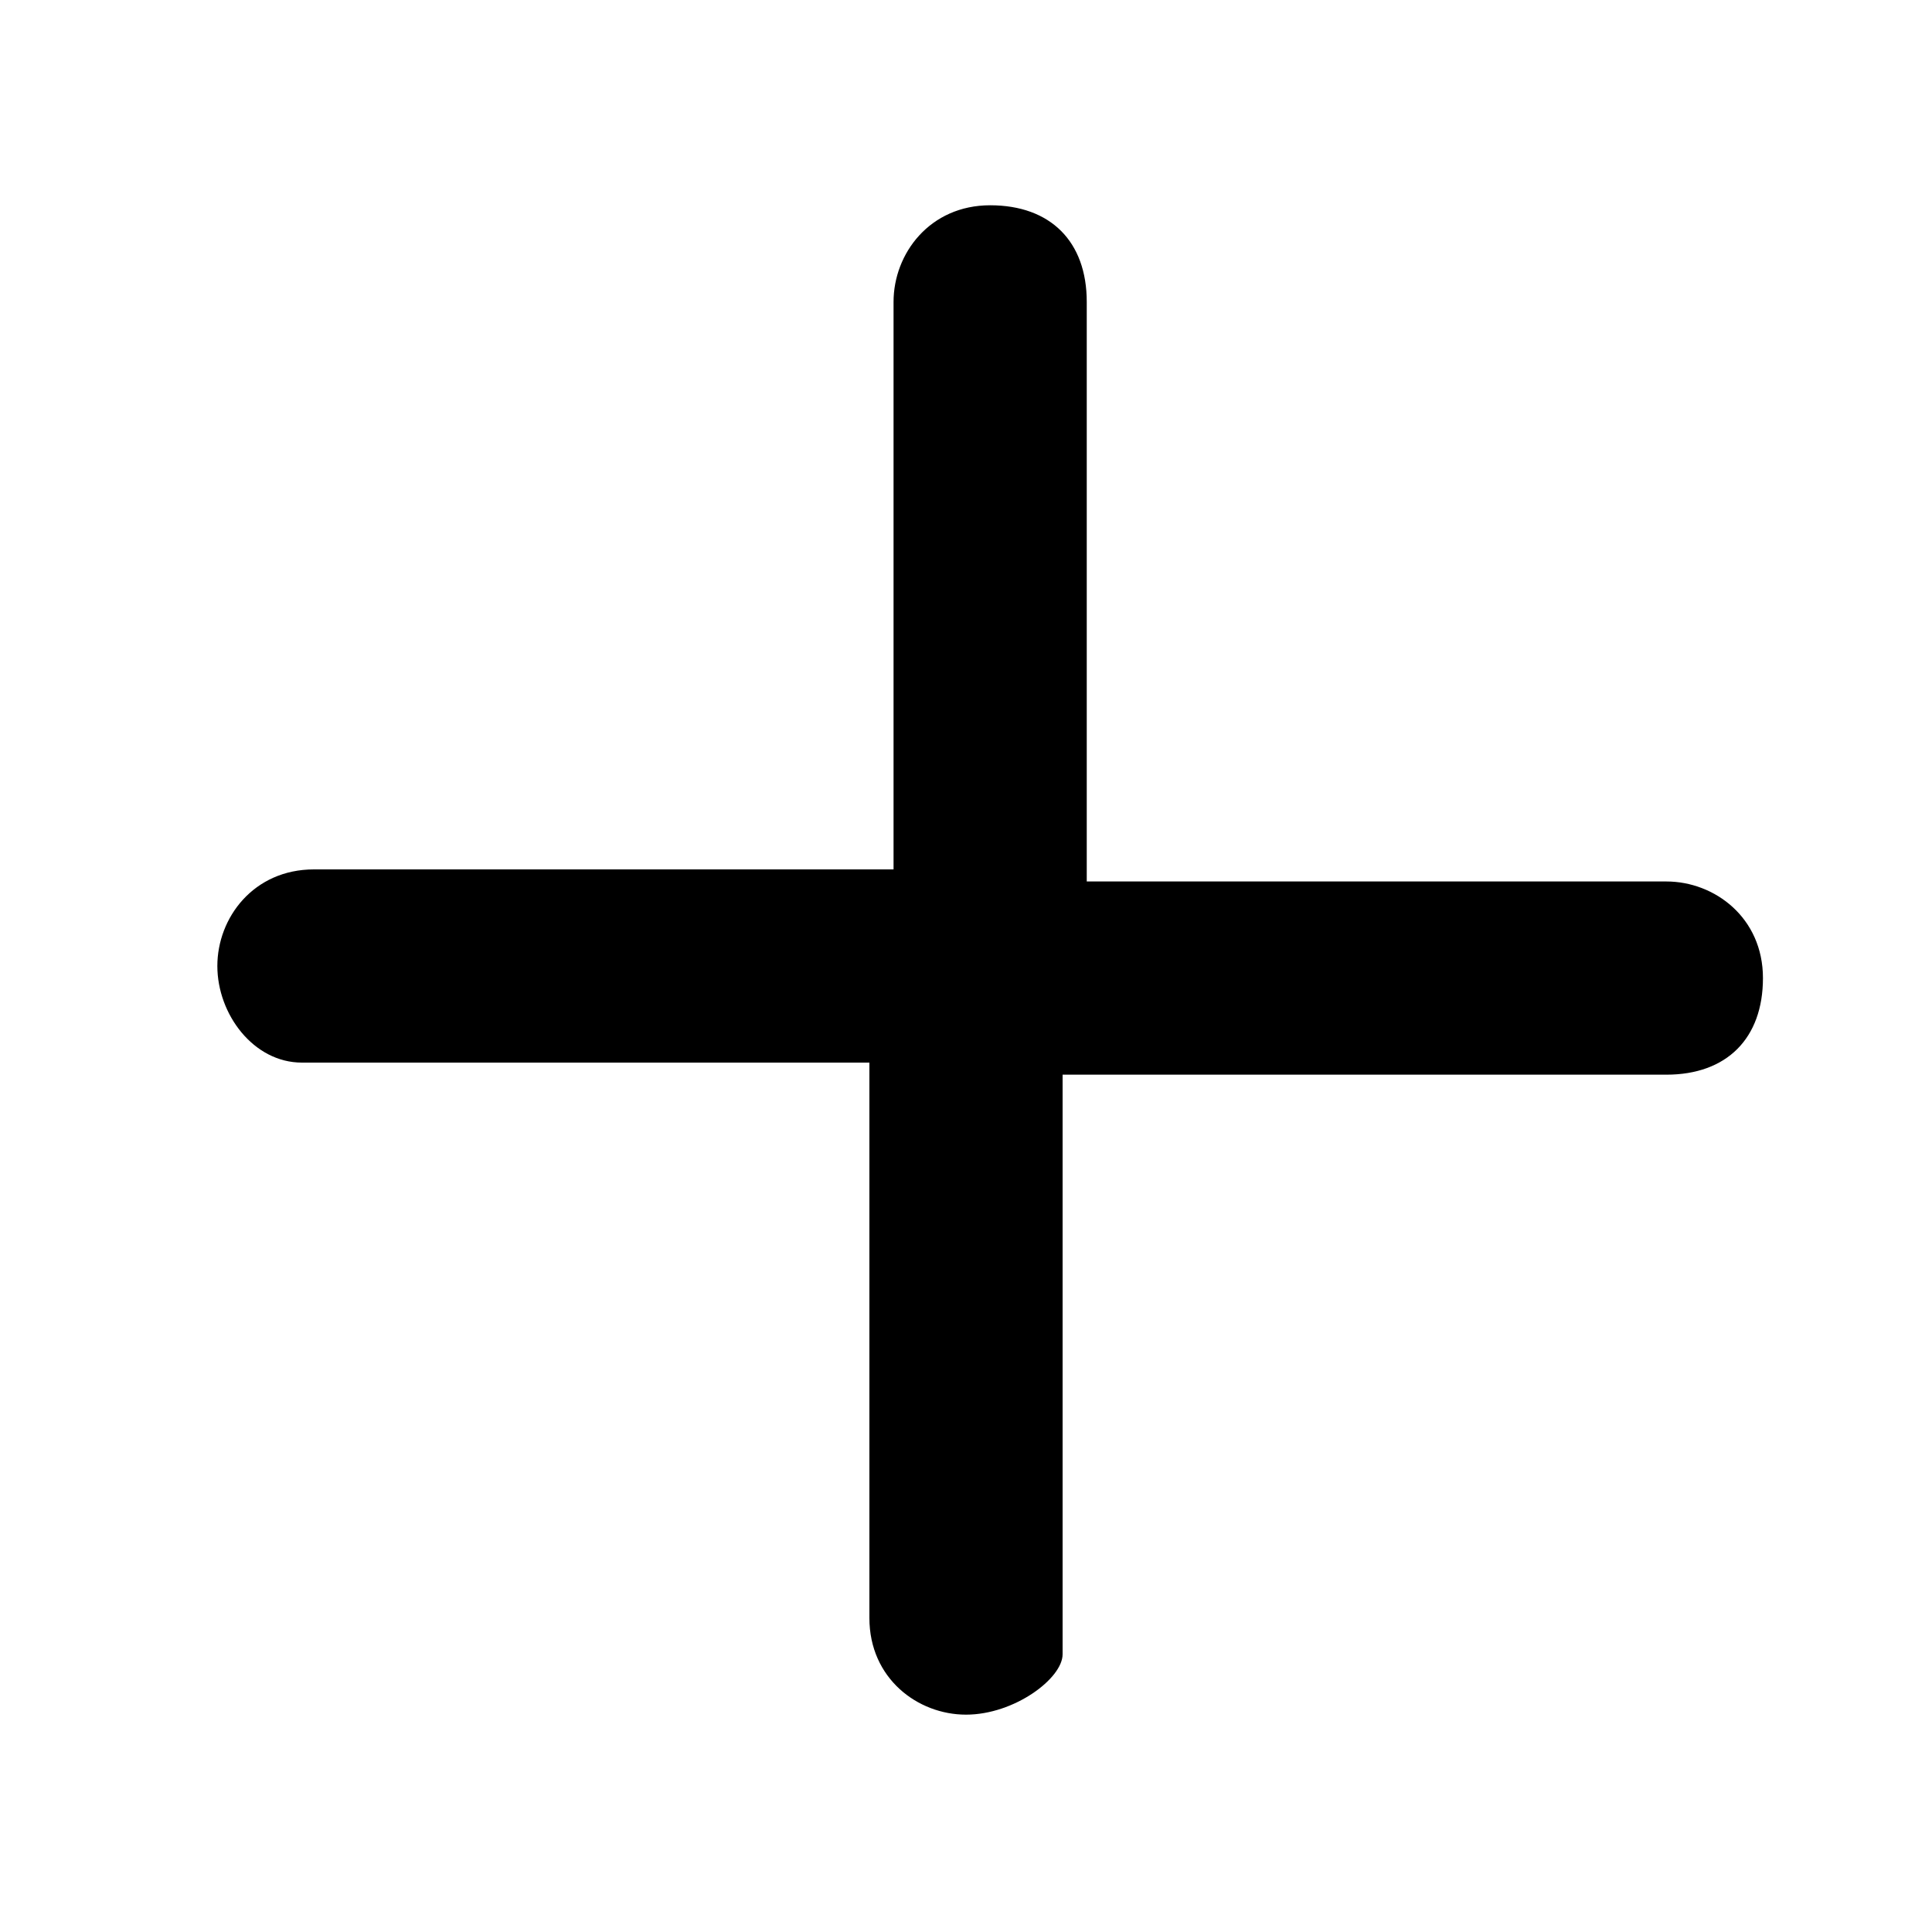<svg id="icon-plus" viewBox="0 0 32 32">
<path d="M16 28.4c-0.8 0-1.6-0.6-1.6-1.6v-9.2h-9.4c-0.8 0-1.4-0.8-1.4-1.6s0.6-1.6 1.6-1.6h9.6v-9.4c0-0.8 0.6-1.6 1.6-1.6s1.6 0.6 1.6 1.6v9.6h9.6c0.8 0 1.6 0.6 1.6 1.6s-0.6 1.6-1.6 1.6h-10v9.6c0 0.4-0.8 1-1.6 1z"></path>
</svg>